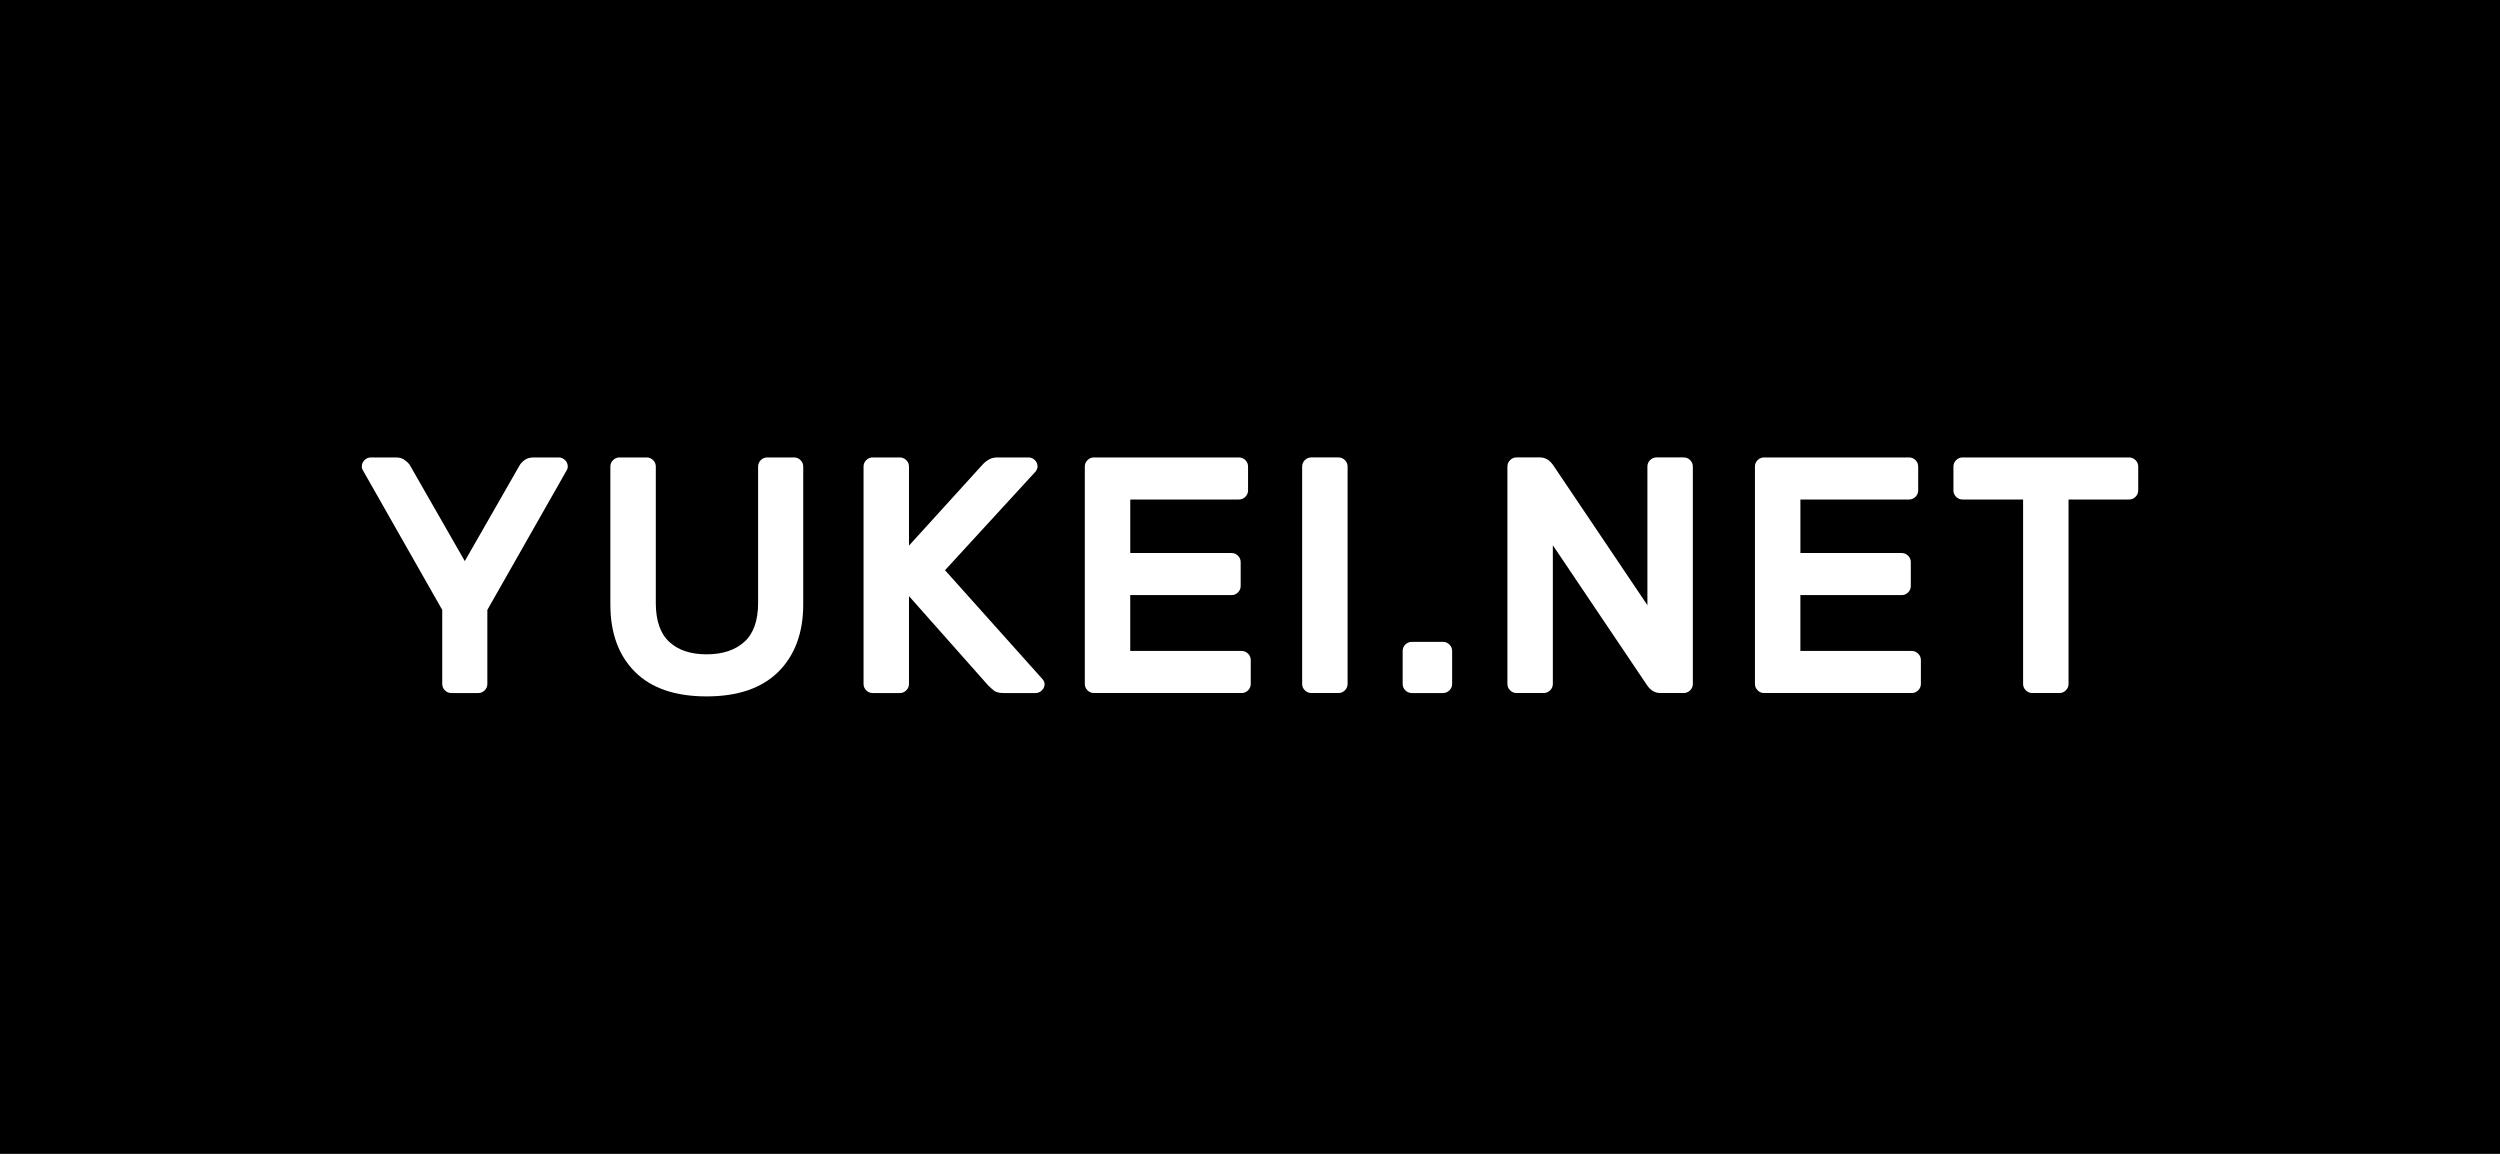 <?xml version="1.0" encoding="UTF-8" standalone="no"?>
<!-- Created with Inkscape (http://www.inkscape.org/) -->

<svg
   xmlns:dc="http://purl.org/dc/elements/1.1/"
   xmlns:cc="http://creativecommons.org/ns#"
   xmlns:rdf="http://www.w3.org/1999/02/22-rdf-syntax-ns#"
   xmlns:svg="http://www.w3.org/2000/svg"
   xmlns="http://www.w3.org/2000/svg"
   xmlns:sodipodi="http://sodipodi.sourceforge.net/DTD/sodipodi-0.dtd"
   xmlns:inkscape="http://www.inkscape.org/namespaces/inkscape"
   width="130"
   height="60"
   viewBox="0 0 130 60"
   id="svg4136"
   version="1.1"
   inkscape:version="0.91 r13725"
   sodipodi:docname="yukei.svg">
  <defs
     id="defs4138" />
  <sodipodi:namedview
     id="base"
     pagecolor="#ffffff"
     bordercolor="#666666"
     borderopacity="1.0"
     inkscape:pageopacity="1"
     inkscape:pageshadow="2"
     inkscape:zoom="4.9170839"
     inkscape:cx="67.91526"
     inkscape:cy="5.8921503"
     inkscape:document-units="px"
     inkscape:current-layer="layer2"
     showgrid="false"
     units="px"
     inkscape:window-width="1920"
     inkscape:window-height="1025"
     inkscape:window-x="0"
     inkscape:window-y="27"
     inkscape:window-maximized="1" />
  <g
     inkscape:label="Layer 1"
     inkscape:groupmode="layer"
     id="layer1">
    <rect
       style="opacity:1;fill:#000000;fill-opacity:1;fill-rule:nonzero;stroke:none;stroke-width:3;stroke-linecap:butt;stroke-linejoin:bevel;stroke-miterlimit:0;stroke-dasharray:none;stroke-opacity:1"
       id="rect4147"
       width="130"
       height="60"
       x="0"
       y="0" />
  </g>
  <g
     inkscape:groupmode="layer"
     id="layer2"
     inkscape:label="Layer 2">
    <g
       style="font-style:normal;font-weight:normal;font-size:40px;line-height:125%;font-family:Sans;letter-spacing:0px;word-spacing:0px;fill:#000000;fill-opacity:1;stroke:none;stroke-width:1px;stroke-linecap:butt;stroke-linejoin:miter;stroke-opacity:1"
       id="text4690">
      <path
         d="m 29.051,23.787 q 0.193,0 0.333,0.14 0.14,0.14 0.14,0.333 0,0.087 -0.035,0.158 l -4.147,7.298 0,3.85 q 0,0.193 -0.14,0.333 -0.14,0.14 -0.333,0.14 l -1.4,0 q -0.193,0 -0.333,-0.14 -0.14,-0.14 -0.14,-0.333 l 0,-3.85 -4.147,-7.298 q -0.035,-0.07 -0.035,-0.158 0,-0.193 0.14,-0.333 0.14,-0.14 0.333,-0.14 l 1.312,0 q 0.297,0 0.472,0.158 0.193,0.14 0.263,0.28 l 2.835,4.952 2.835,-4.952 q 0.07,-0.14 0.245,-0.28 0.193,-0.158 0.49,-0.158 l 1.312,0 z"
         style="font-style:normal;font-variant:normal;font-weight:500;font-stretch:normal;font-size:17.5px;font-family:rubik;-inkscape-font-specification:'rubik Medium';letter-spacing:0.5px;fill:#ffffff;fill-opacity:1"
         id="path4146" />
      <path
         d="m 41.295,23.787 q 0.193,0 0.333,0.14 0.14,0.14 0.14,0.333 l 0,7.175 q 0,2.205 -1.295,3.5 -1.295,1.278 -3.728,1.278 -2.45,0 -3.728,-1.278 -1.278,-1.278 -1.278,-3.5 l 0,-7.175 q 0,-0.193 0.14,-0.333 0.14,-0.14 0.333,-0.14 l 1.417,0 q 0.193,0 0.333,0.14 0.14,0.14 0.14,0.333 l 0,7.088 q 0,1.383 0.7,2.03 0.7,0.647 1.942,0.647 1.242,0 1.96,-0.647 0.718,-0.647 0.718,-2.03 l 0,-7.088 q 0,-0.193 0.14,-0.333 0.14,-0.14 0.333,-0.14 l 1.4,0 z"
         style="font-style:normal;font-variant:normal;font-weight:500;font-stretch:normal;font-size:17.5px;font-family:rubik;-inkscape-font-specification:'rubik Medium';letter-spacing:0.5px;fill:#ffffff;fill-opacity:1"
         id="path4148" />
      <path
         d="m 54.198,35.302 q 0.122,0.14 0.122,0.263 0,0.193 -0.14,0.333 -0.14,0.14 -0.333,0.14 l -1.663,0 q -0.297,0 -0.472,-0.105 -0.158,-0.122 -0.333,-0.297 l -4.112,-4.638 0,4.567 q 0,0.193 -0.14,0.333 -0.14,0.14 -0.333,0.14 l -1.417,0 q -0.193,0 -0.333,-0.14 -0.14,-0.14 -0.14,-0.333 l 0,-11.305 q 0,-0.193 0.14,-0.333 0.14,-0.14 0.333,-0.14 l 1.417,0 q 0.193,0 0.333,0.14 0.14,0.14 0.14,0.333 l 0,4.112 3.815,-4.2 q 0.175,-0.193 0.35,-0.28 0.175,-0.105 0.438,-0.105 l 1.61,0 q 0.193,0 0.333,0.14 0.14,0.14 0.14,0.333 0,0.122 -0.105,0.263 l -4.707,5.128 5.058,5.652 z"
         style="font-style:normal;font-variant:normal;font-weight:500;font-stretch:normal;font-size:17.5px;font-family:rubik;-inkscape-font-specification:'rubik Medium';letter-spacing:0.5px;fill:#ffffff;fill-opacity:1"
         id="path4150" />
      <path
         d="m 58.774,30.945 5.268,0 q 0.193,0 0.333,-0.14 0.14,-0.14 0.14,-0.333 l 0,-1.242 q 0,-0.193 -0.14,-0.333 -0.14,-0.14 -0.333,-0.14 l -5.268,0 0,-2.783 5.652,0 q 0.193,0 0.333,-0.14 0.14,-0.14 0.14,-0.333 l 0,-1.242 q 0,-0.193 -0.14,-0.333 -0.14,-0.14 -0.333,-0.14 l -7.543,0 q -0.193,0 -0.333,0.14 -0.14,0.14 -0.14,0.333 l 0,11.305 q 0,0.193 0.14,0.333 0.14,0.14 0.333,0.14 l 7.683,0 q 0.193,0 0.333,-0.14 0.14,-0.14 0.14,-0.333 l 0,-1.242 q 0,-0.193 -0.14,-0.333 -0.14,-0.14 -0.333,-0.14 l -5.793,0 0,-2.905 z"
         style="font-style:normal;font-variant:normal;font-weight:500;font-stretch:normal;font-size:17.5px;font-family:rubik;-inkscape-font-specification:'rubik Medium';letter-spacing:0.5px;fill:#ffffff;fill-opacity:1"
         id="path4152" />
      <path
         d="m 68.185,36.037 q -0.193,0 -0.333,-0.14 -0.14,-0.14 -0.14,-0.333 l 0,-11.305 q 0,-0.193 0.14,-0.333 0.14,-0.14 0.333,-0.14 l 1.417,0 q 0.193,0 0.333,0.14 0.14,0.14 0.14,0.333 l 0,11.305 q 0,0.193 -0.14,0.333 -0.14,0.14 -0.333,0.14 l -1.417,0 z"
         style="font-style:normal;font-variant:normal;font-weight:500;font-stretch:normal;font-size:17.5px;font-family:rubik;-inkscape-font-specification:'rubik Medium';letter-spacing:0.5px;fill:#ffffff;fill-opacity:1"
         id="path4154" />
      <path
         d="m 75.038,33.377 q 0.193,0 0.333,0.14 0.14,0.14 0.14,0.333 l 0,1.715 q 0,0.193 -0.14,0.333 -0.14,0.14 -0.333,0.14 l -1.627,0 q -0.193,0 -0.333,-0.14 -0.14,-0.14 -0.14,-0.333 l 0,-1.715 q 0,-0.193 0.14,-0.333 0.14,-0.14 0.333,-0.14 l 1.627,0 z"
         style="font-style:normal;font-variant:normal;font-weight:500;font-stretch:normal;font-size:17.5px;font-family:rubik;-inkscape-font-specification:'rubik Medium';letter-spacing:0.5px;fill:#ffffff;fill-opacity:1"
         id="path4156" />
      <path
         d="m 86.33,36.037 q -0.403,0 -0.682,-0.403 l -4.9,-7.28 0,7.21 q 0,0.193 -0.14,0.333 -0.14,0.14 -0.333,0.14 l -1.417,0 q -0.193,0 -0.333,-0.14 -0.14,-0.14 -0.14,-0.333 l 0,-11.305 q 0,-0.193 0.14,-0.333 0.14,-0.14 0.333,-0.14 l 1.225,0 q 0.403,0 0.682,0.403 l 4.9,7.28 0,-7.21 q 0,-0.193 0.14,-0.333 0.14,-0.14 0.333,-0.14 l 1.417,0 q 0.193,0 0.333,0.14 0.14,0.14 0.14,0.333 l 0,11.305 q 0,0.193 -0.14,0.333 -0.14,0.14 -0.333,0.14 l -1.225,0 z"
         style="font-style:normal;font-variant:normal;font-weight:500;font-stretch:normal;font-size:17.5px;font-family:rubik;-inkscape-font-specification:'rubik Medium';letter-spacing:0.5px;fill:#ffffff;fill-opacity:1"
         id="path4158" />
      <path
         d="m 93.621,30.945 5.268,0 q 0.193,0 0.333,-0.14 0.14,-0.14 0.14,-0.333 l 0,-1.242 q 0,-0.193 -0.14,-0.333 -0.14,-0.14 -0.333,-0.14 l -5.268,0 0,-2.783 5.652,0 q 0.193,0 0.333,-0.14 0.14,-0.14 0.14,-0.333 l 0,-1.242 q 0,-0.193 -0.14,-0.333 -0.14,-0.14 -0.333,-0.14 l -7.543,0 q -0.193,0 -0.333,0.14 -0.14,0.14 -0.14,0.333 l 0,11.305 q 0,0.193 0.14,0.333 0.14,0.14 0.333,0.14 l 7.683,0 q 0.193,0 0.333,-0.14 0.14,-0.14 0.14,-0.333 l 0,-1.242 q 0,-0.193 -0.14,-0.333 -0.14,-0.14 -0.333,-0.14 l -5.793,0 0,-2.905 z"
         style="font-style:normal;font-variant:normal;font-weight:500;font-stretch:normal;font-size:17.5px;font-family:rubik;-inkscape-font-specification:'rubik Medium';letter-spacing:0.5px;fill:#ffffff;fill-opacity:1"
         id="path4160" />
      <path
         d="m 110.714,23.787 q 0.193,0 0.333,0.14 0.14,0.14 0.14,0.333 l 0,1.242 q 0,0.193 -0.14,0.333 -0.14,0.14 -0.333,0.14 l -3.15,0 0,9.59 q 0,0.193 -0.14,0.333 -0.14,0.14 -0.333,0.14 l -1.417,0 q -0.193,0 -0.333,-0.14 -0.14,-0.14 -0.14,-0.333 l 0,-9.59 -3.15,0 q -0.193,0 -0.333,-0.14 -0.14,-0.14 -0.14,-0.333 l 0,-1.242 q 0,-0.193 0.14,-0.333 0.14,-0.14 0.333,-0.14 l 8.662,0 z"
         style="font-style:normal;font-variant:normal;font-weight:500;font-stretch:normal;font-size:17.5px;font-family:rubik;-inkscape-font-specification:'rubik Medium';letter-spacing:0.5px;fill:#ffffff;fill-opacity:1"
         id="path4162" />
    </g>
  </g>
</svg>
